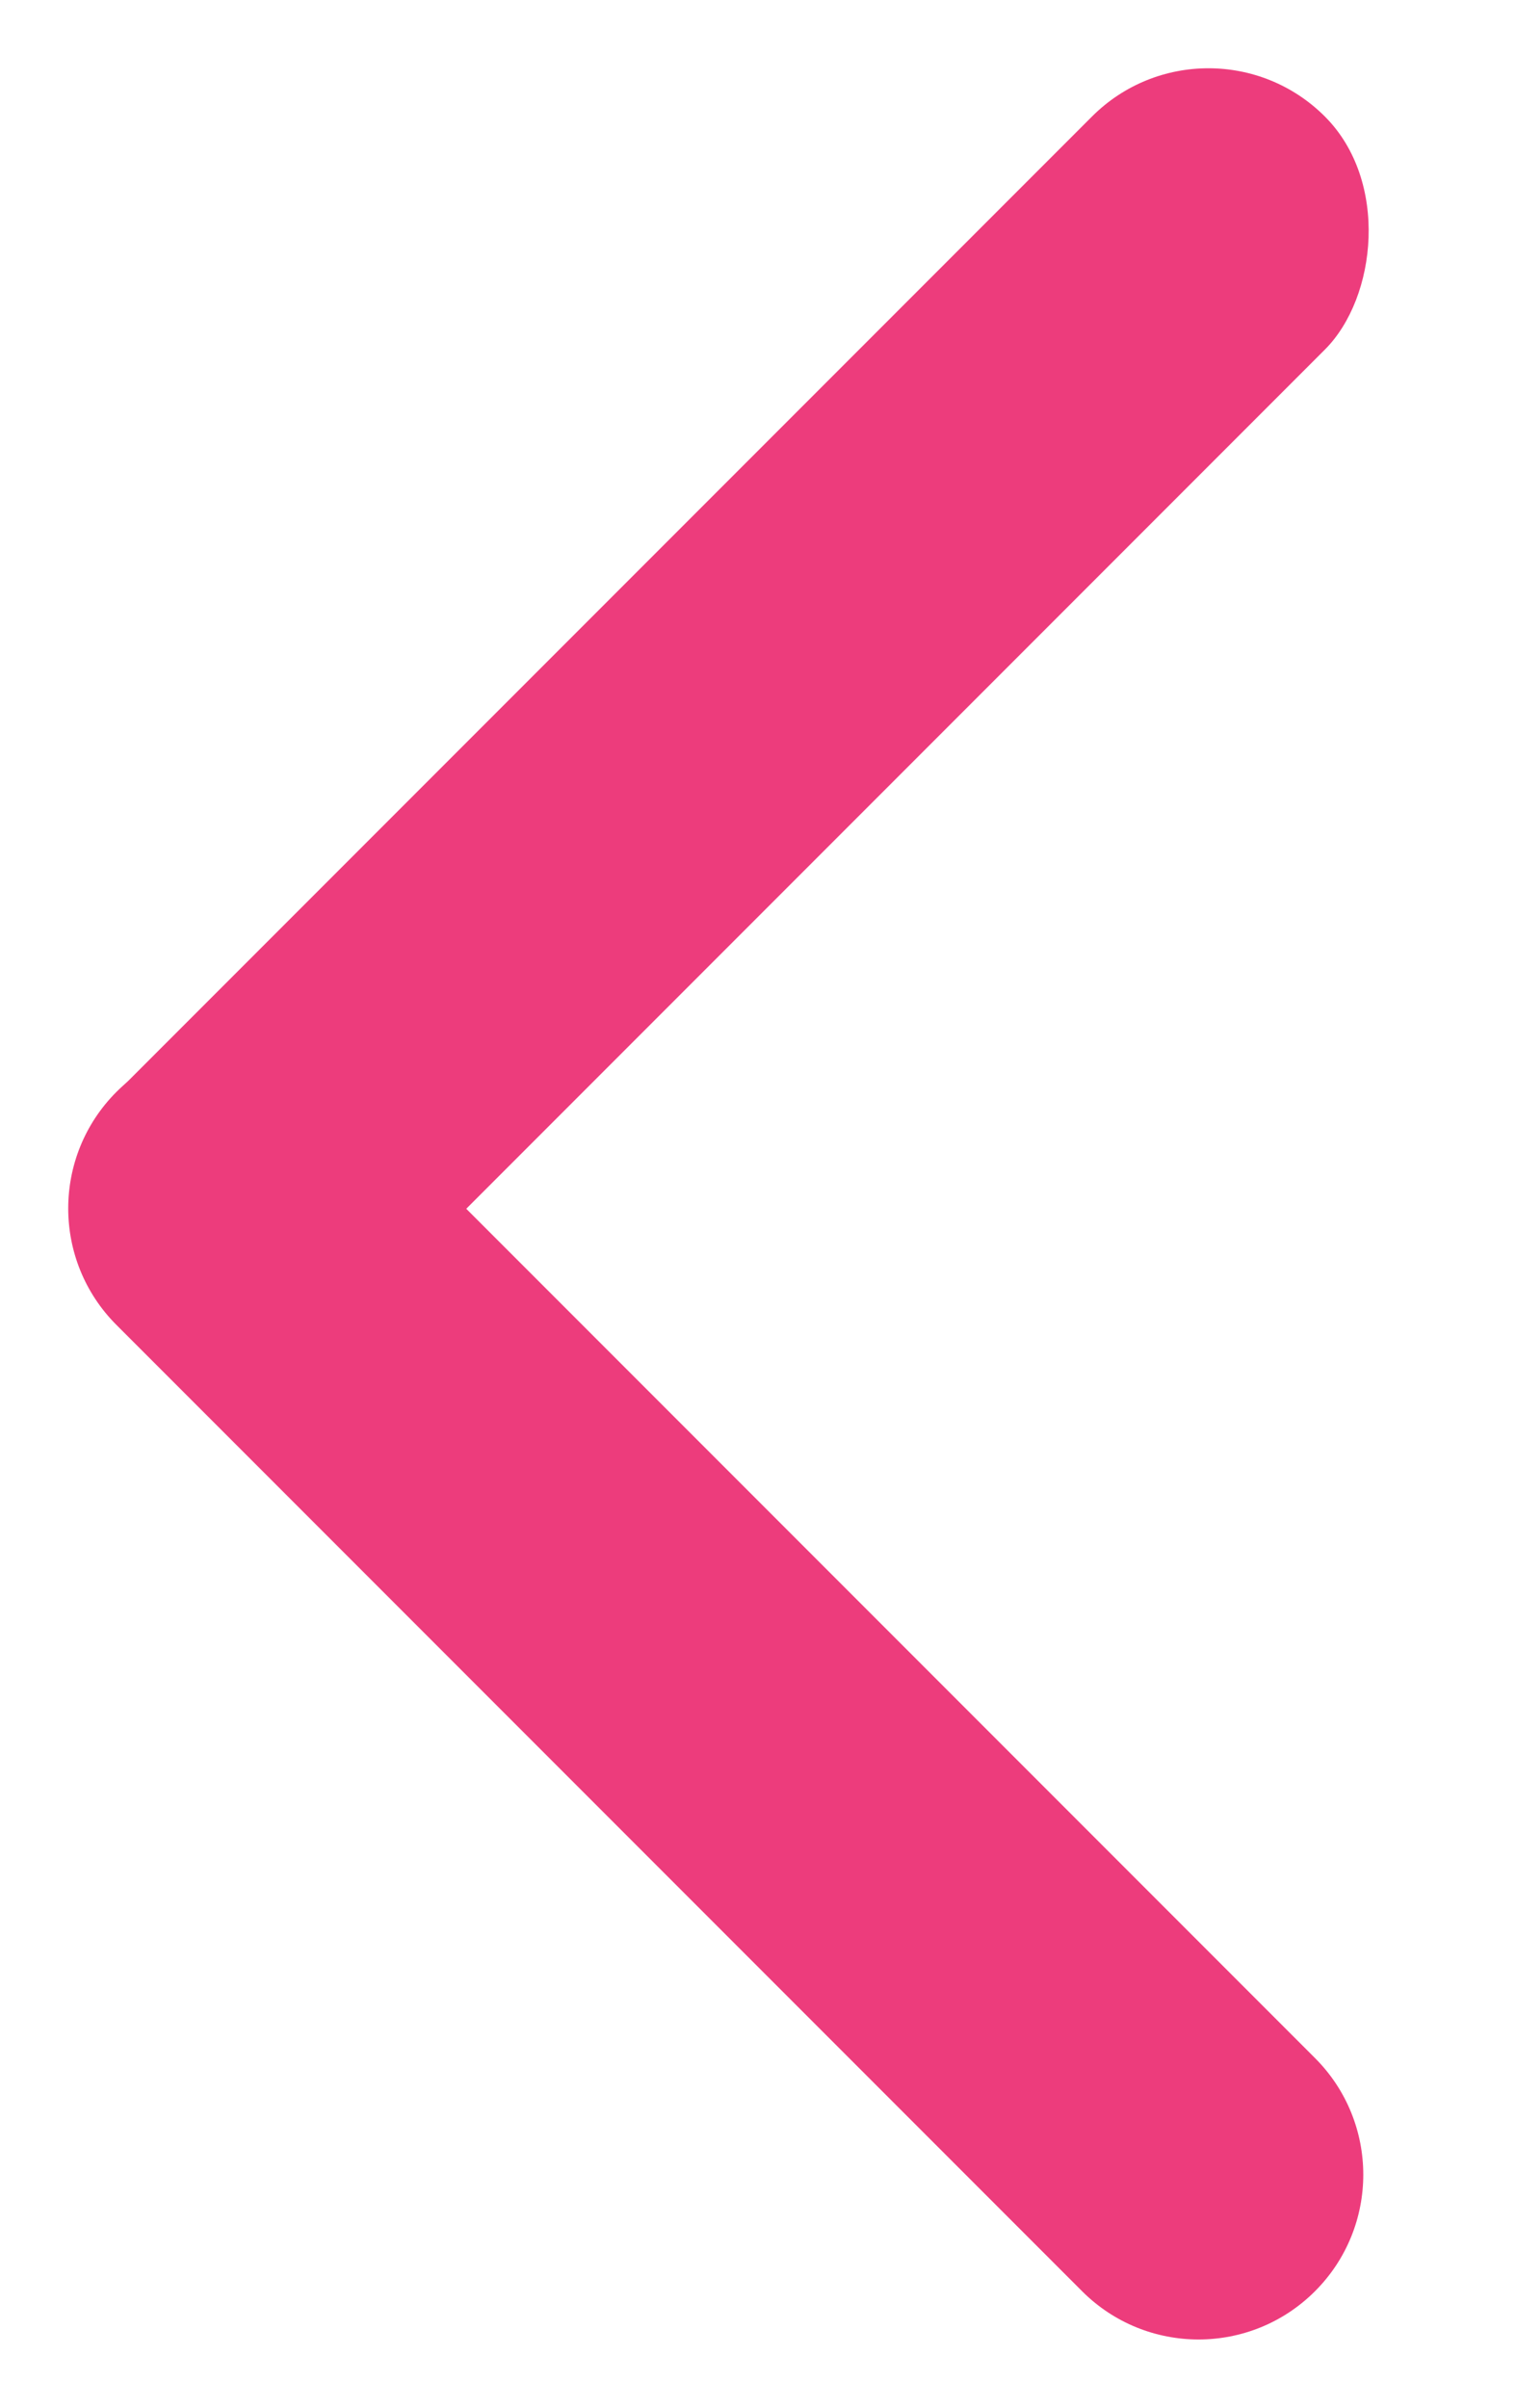 <svg width="17" height="27" viewBox="0 0 17 27" fill="none" xmlns="http://www.w3.org/2000/svg">
<rect x="13.56" width="3.696" height="19.02" rx="1.848" transform="rotate(45 13.56 0)" fill="#ED3C7C"/>
<path d="M14.756 23.079C15.478 23.801 15.478 24.971 14.756 25.693V25.693C14.034 26.415 12.864 26.415 12.142 25.693L1.307 14.858C0.585 14.136 0.585 12.966 1.307 12.244V12.244C2.029 11.523 3.199 11.523 3.921 12.244L14.756 23.079Z" fill="#ED3C7C"/>
</svg>
